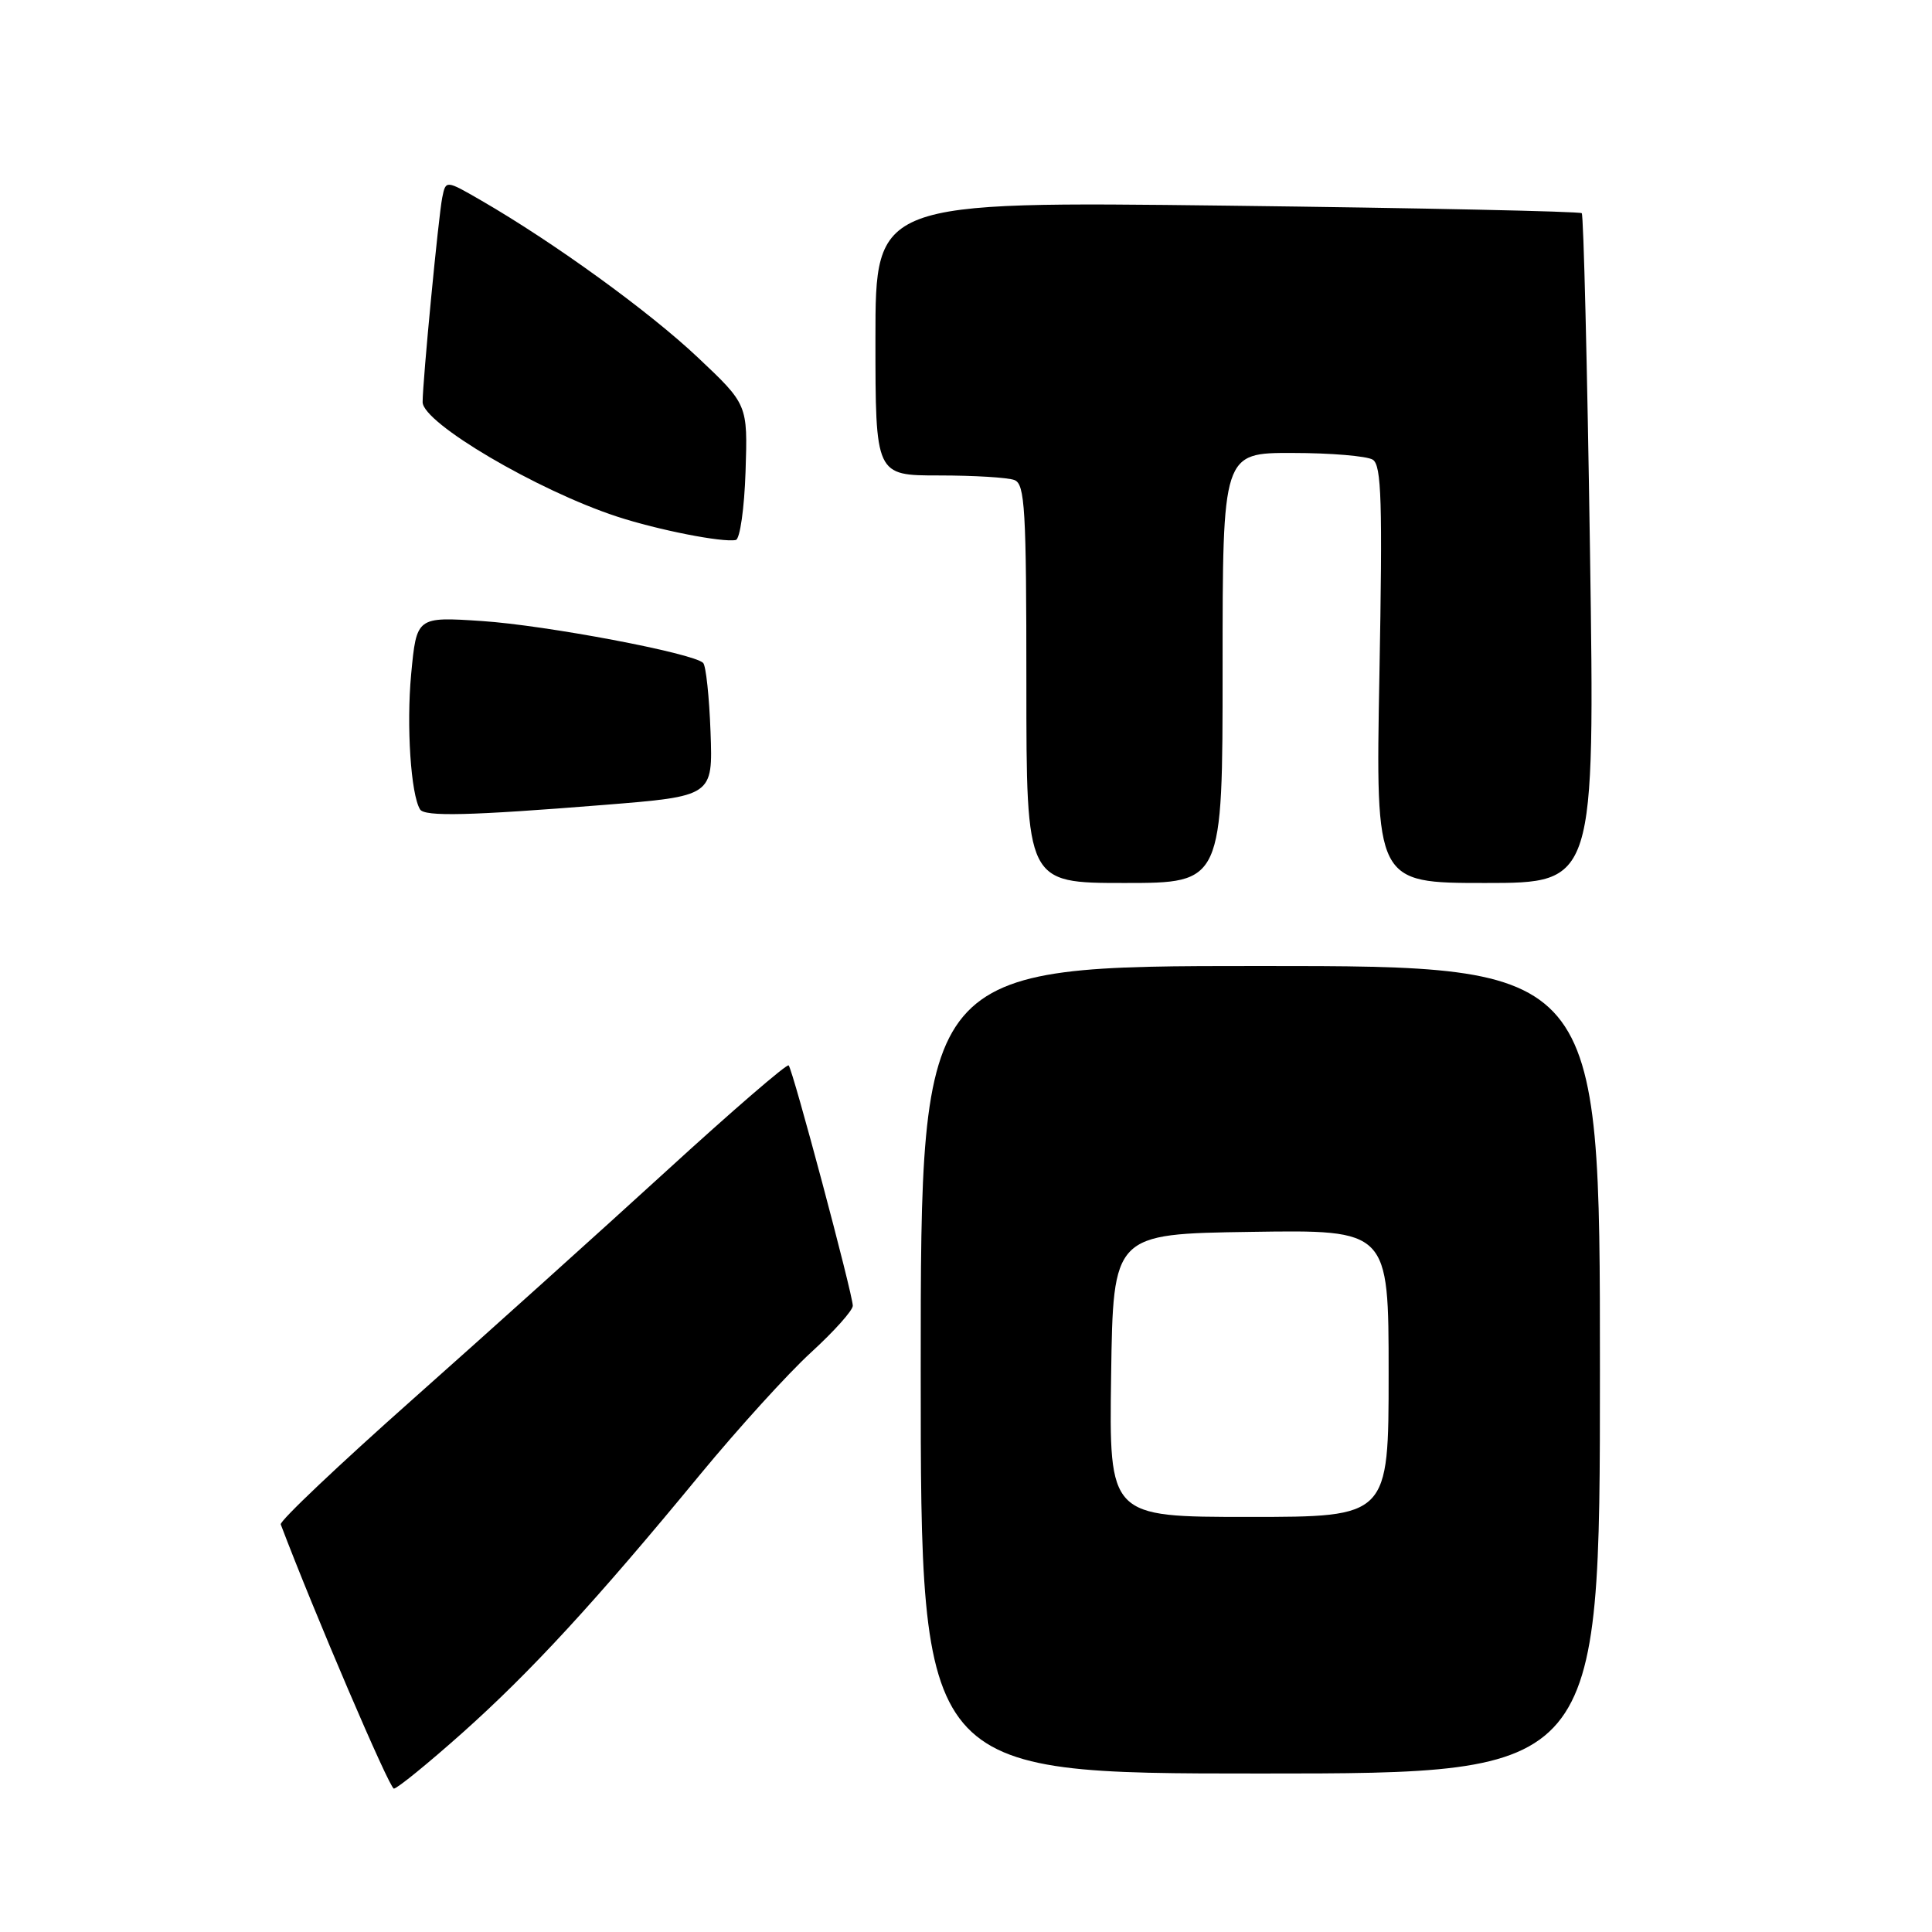 <?xml version="1.0" encoding="UTF-8" standalone="no"?>
<!DOCTYPE svg PUBLIC "-//W3C//DTD SVG 1.1//EN" "http://www.w3.org/Graphics/SVG/1.1/DTD/svg11.dtd" >
<svg xmlns="http://www.w3.org/2000/svg" xmlns:xlink="http://www.w3.org/1999/xlink" version="1.1" viewBox="0 0 256 256">
 <g >
 <path fill="currentColor"
d=" M 61.24 229.64 C 70.34 221.52 78.90 212.23 92.77 195.38 C 97.81 189.27 104.42 181.99 107.46 179.21 C 110.51 176.42 113.00 173.64 113.00 173.02 C 113.00 171.52 105.05 141.71 104.50 141.17 C 104.27 140.93 96.97 147.23 88.29 155.17 C 79.60 163.11 64.49 176.71 54.70 185.40 C 44.91 194.09 37.03 201.55 37.20 201.99 C 41.65 213.73 51.61 237.00 52.19 237.00 C 52.62 237.00 56.69 233.69 61.24 229.64 Z  M 212.00 181.50 C 212.00 128.00 212.00 128.00 167.00 128.00 C 122.00 128.00 122.00 128.00 122.00 181.50 C 122.00 235.00 122.00 235.00 167.00 235.00 C 212.00 235.00 212.00 235.00 212.00 181.50 Z  M 162.00 88.50 C 162.00 60.00 162.00 60.00 171.25 60.02 C 176.34 60.02 181.13 60.43 181.90 60.91 C 183.06 61.65 183.20 66.46 182.78 89.40 C 182.27 117.00 182.27 117.00 196.80 117.00 C 211.33 117.00 211.33 117.00 210.68 72.85 C 210.32 48.57 209.83 28.50 209.59 28.25 C 209.34 28.01 188.18 27.56 162.57 27.25 C 116.00 26.69 116.00 26.69 116.00 44.85 C 116.00 63.00 116.00 63.00 124.42 63.00 C 129.05 63.00 133.55 63.27 134.42 63.61 C 135.81 64.14 136.00 67.46 136.00 90.61 C 136.00 117.00 136.00 117.00 149.00 117.00 C 162.00 117.00 162.00 117.00 162.00 88.50 Z  M 79.98 106.66 C 94.46 105.50 94.46 105.50 94.15 97.00 C 93.98 92.33 93.54 88.20 93.17 87.84 C 91.86 86.54 72.35 82.85 63.85 82.29 C 55.20 81.72 55.20 81.72 54.48 89.34 C 53.84 96.19 54.44 105.27 55.66 107.25 C 56.26 108.23 62.26 108.08 79.98 106.66 Z  M 98.79 62.47 C 99.08 53.60 99.08 53.60 92.45 47.35 C 86.02 41.28 73.42 32.15 63.79 26.58 C 59.07 23.85 59.07 23.85 58.60 26.18 C 58.10 28.66 56.00 50.51 56.00 53.28 C 56.00 56.04 71.19 64.98 81.76 68.45 C 87.20 70.23 95.74 71.91 97.50 71.55 C 98.05 71.43 98.63 67.35 98.79 62.47 Z  M 147.23 182.25 C 147.50 163.50 147.50 163.50 165.75 163.23 C 184.00 162.95 184.00 162.95 184.00 181.98 C 184.00 201.00 184.00 201.00 165.48 201.00 C 146.96 201.00 146.96 201.00 147.23 182.25 Z "/>
</g>
</svg>
